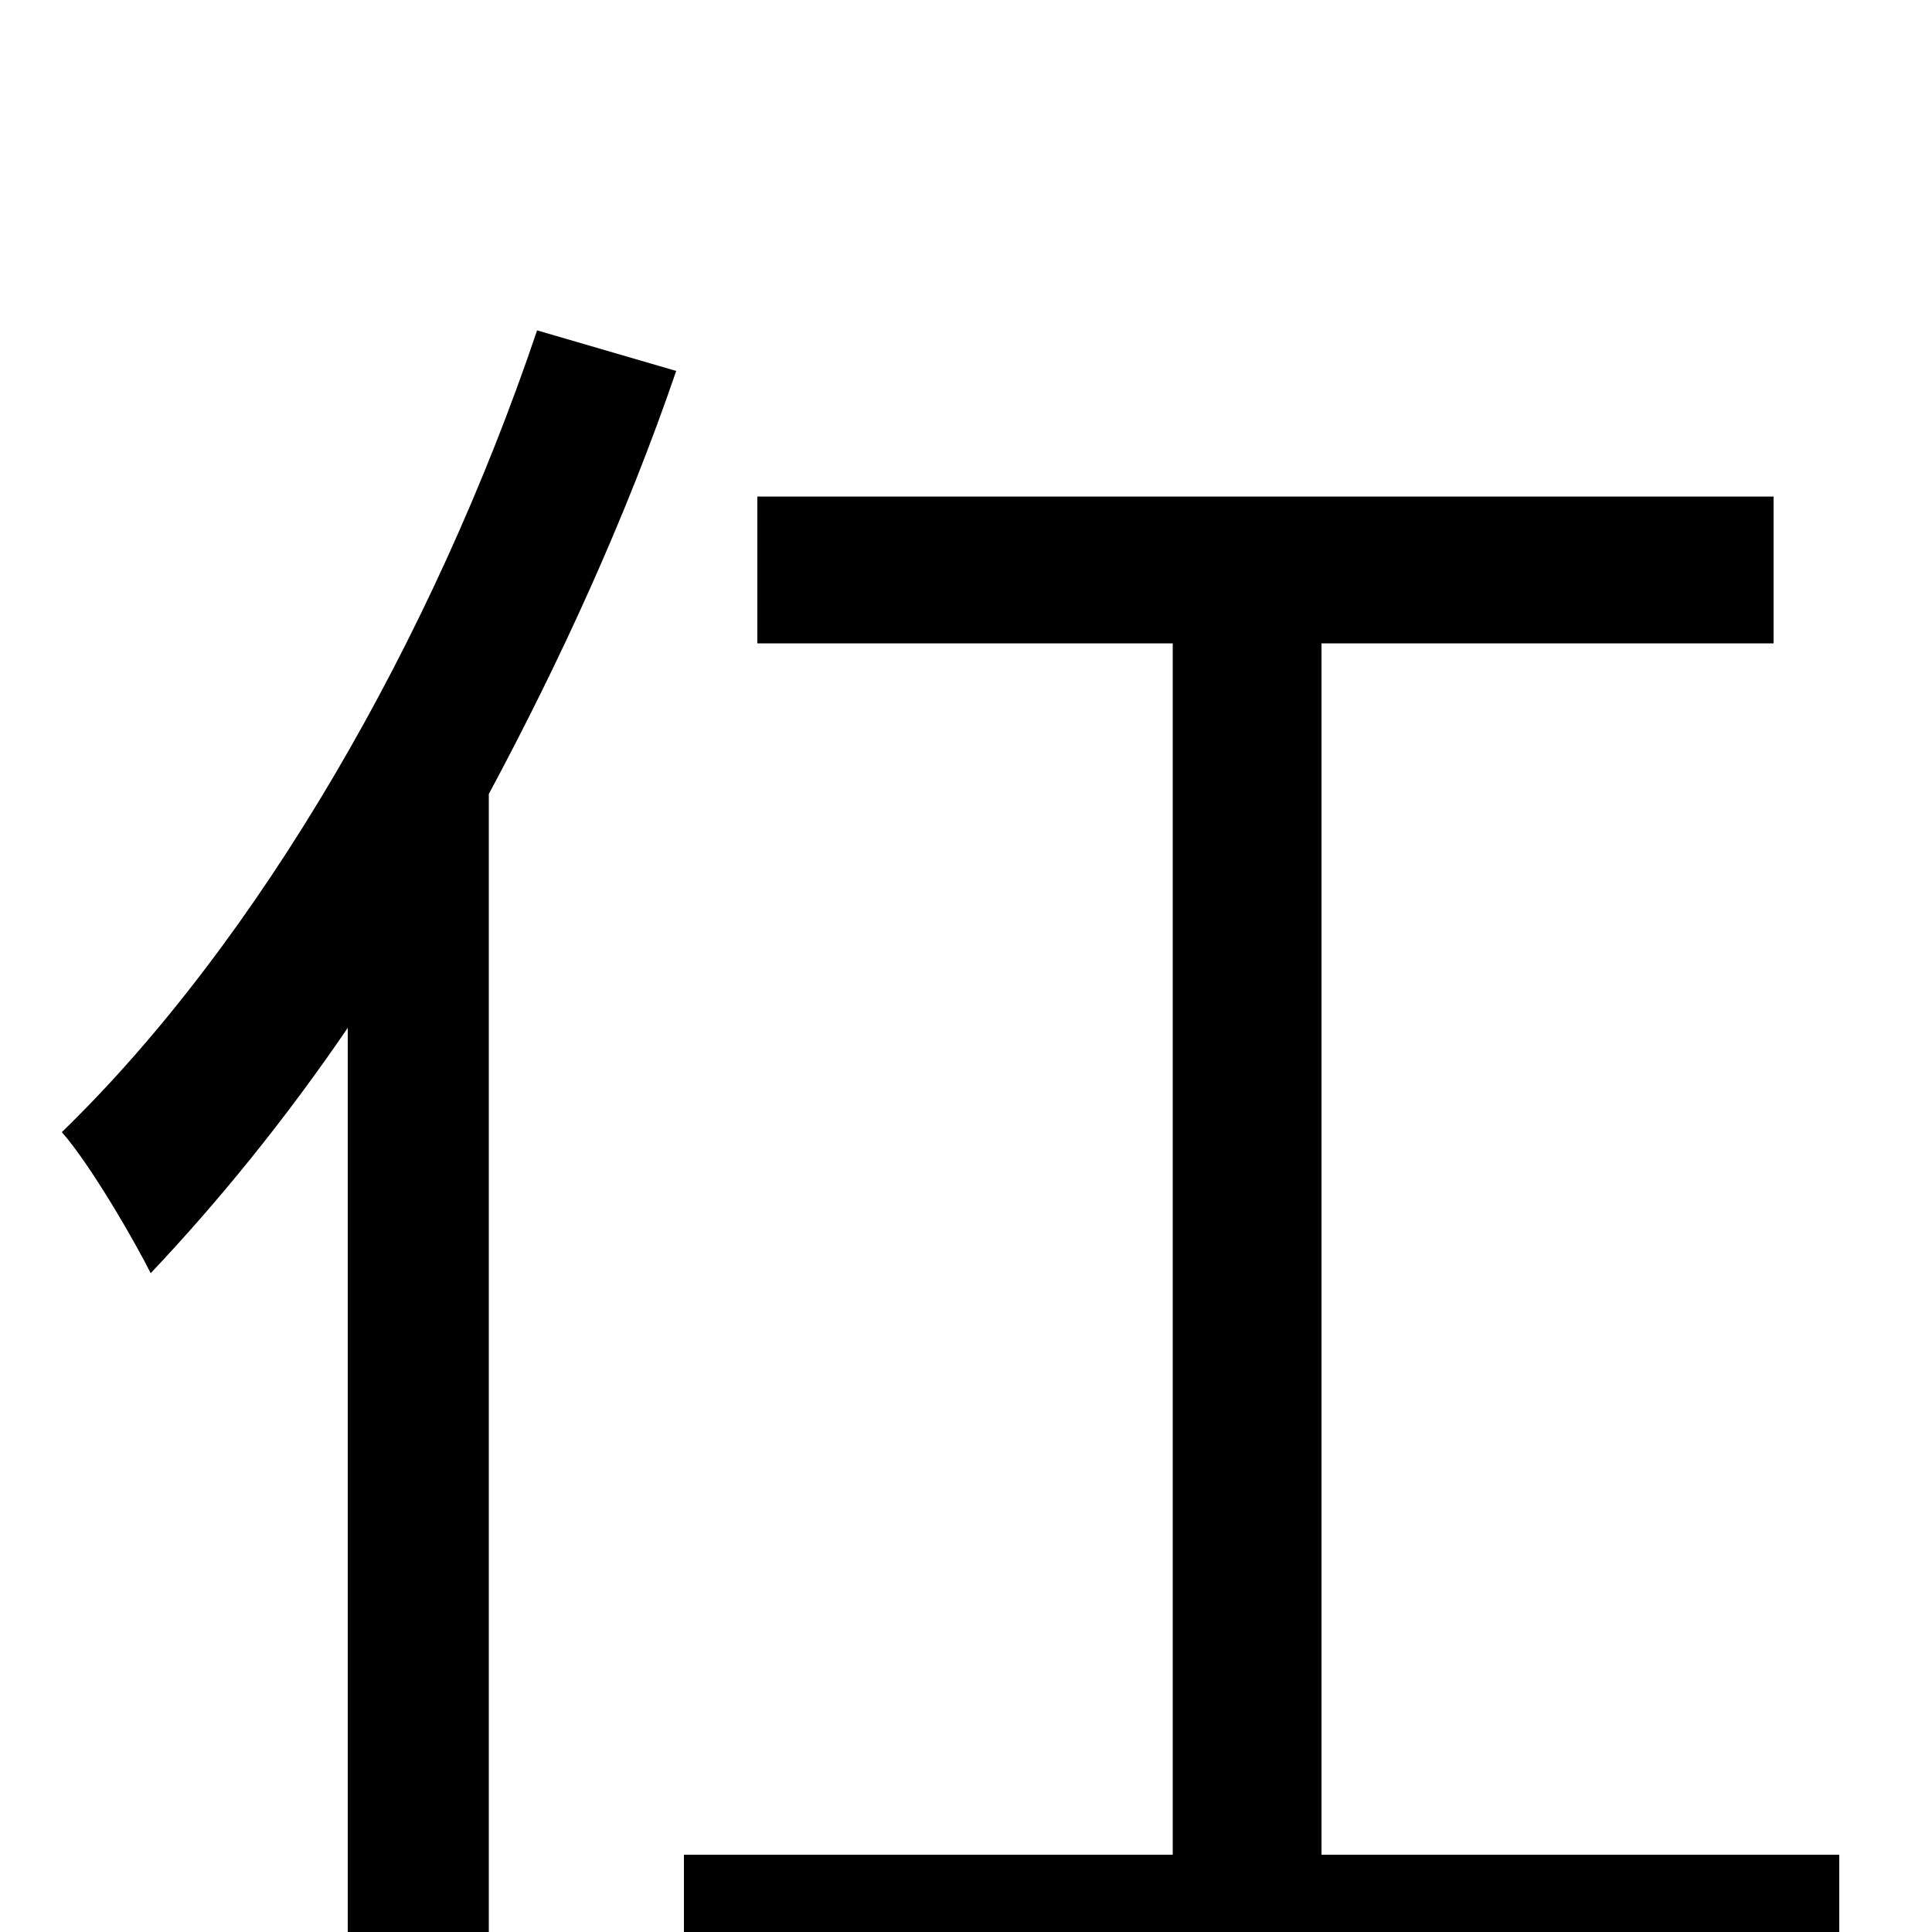 <svg xmlns="http://www.w3.org/2000/svg" viewBox="0 -1000 1000 1000">
	<path fill="#000000" d="M278 -829C224 -669 134 -513 32 -414C47 -397 70 -357 78 -341C113 -378 148 -421 180 -468V75H253V-589C290 -658 324 -732 350 -808ZM684 -40V-667H918V-743H392V-667H607V-40H354V35H952V-40Z"/>
</svg>